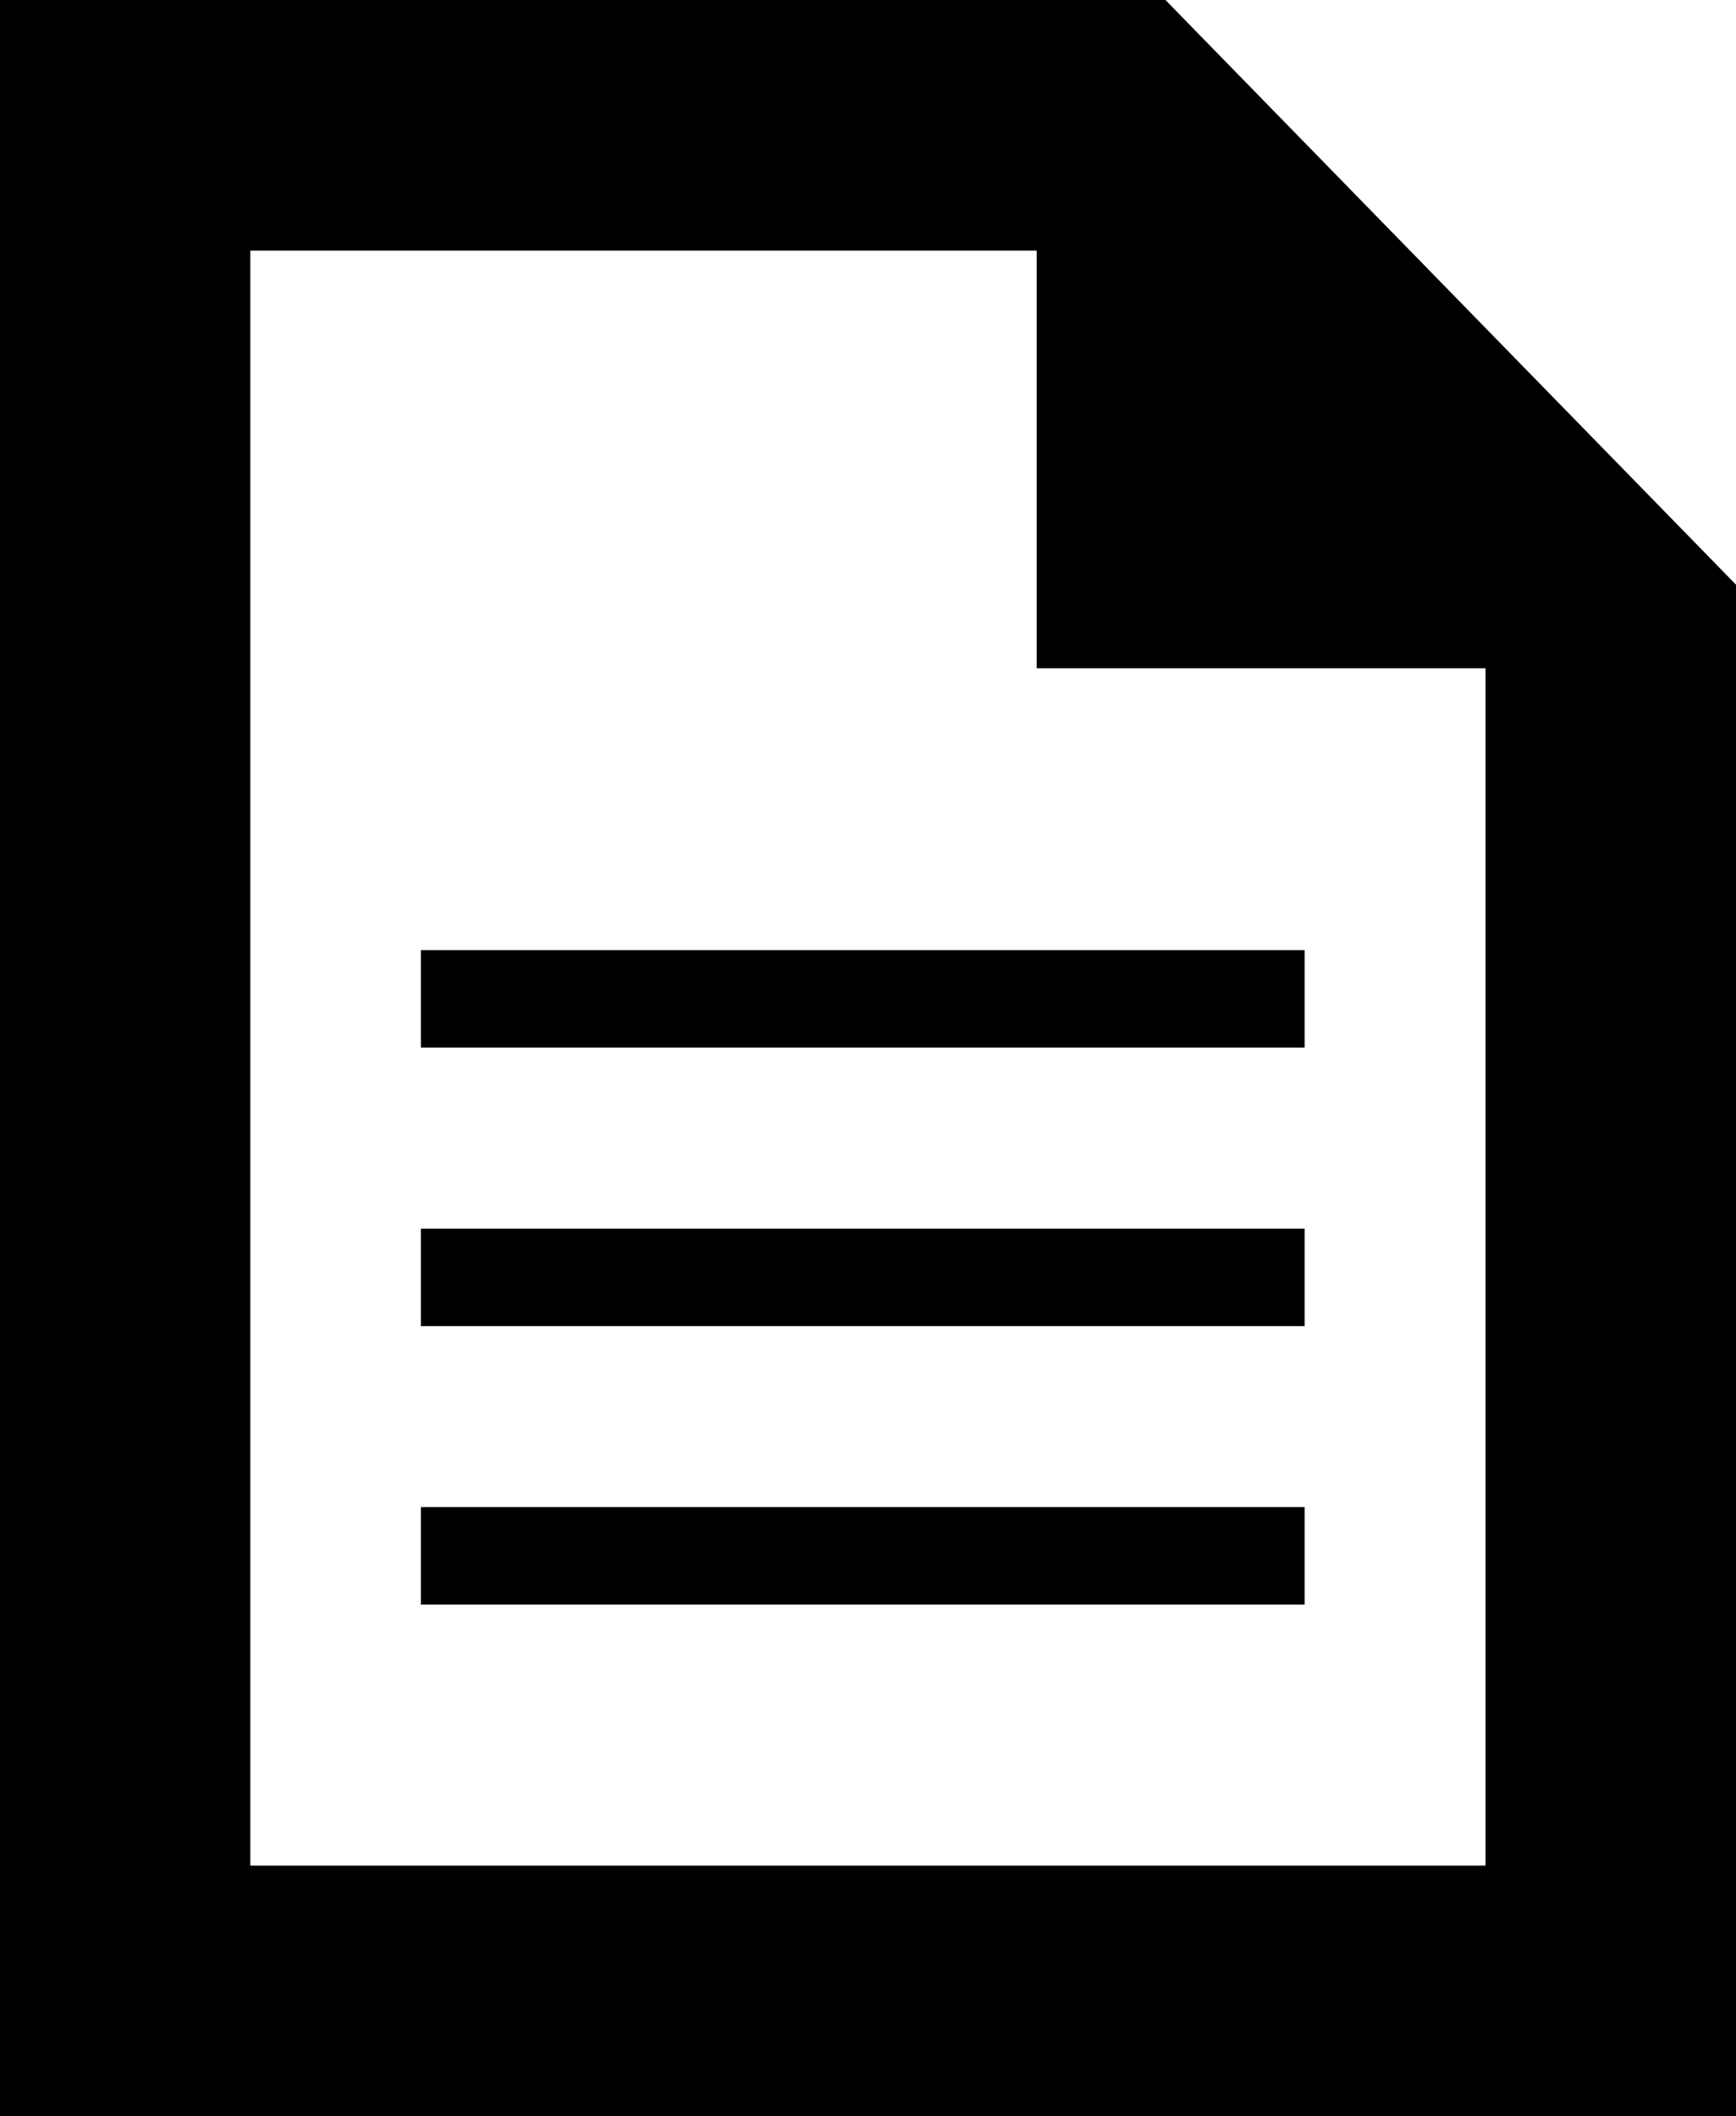 <?xml version="1.0" encoding="utf-8"?>
<!-- Generator: Adobe Illustrator 15.0.0, SVG Export Plug-In . SVG Version: 6.00 Build 0)  -->
<!DOCTYPE svg PUBLIC "-//W3C//DTD SVG 1.1//EN" "http://www.w3.org/Graphics/SVG/1.1/DTD/svg11.dtd">
<svg version="1.1" id="Layer_1" xmlns="http://www.w3.org/2000/svg" xmlns:xlink="http://www.w3.org/1999/xlink" x="0px" y="0px"
	 width="12.6px" height="15.354px" viewBox="31.642 35.051 12.6 15.354" enable-background="new 31.642 35.051 12.6 15.354"
	 xml:space="preserve">
<g>
	<rect x="20.581" y="33.333" fill="none" width="34.722" height="38.51"/>
	<path d="M40.101,35.051l4.141,4.242v11.111h-12.6V35.051H40.101z M33.459,48.586h8.965v-8.687h-3.258v-3.03h-5.707V48.586z
		 M34.697,42.651h6.414v-0.707h-6.414V42.651z M34.697,44.672h6.414v-0.707h-6.414V44.672z M34.697,46.692h6.414v-0.707h-6.414
		V46.692z"/>
</g>
</svg>
